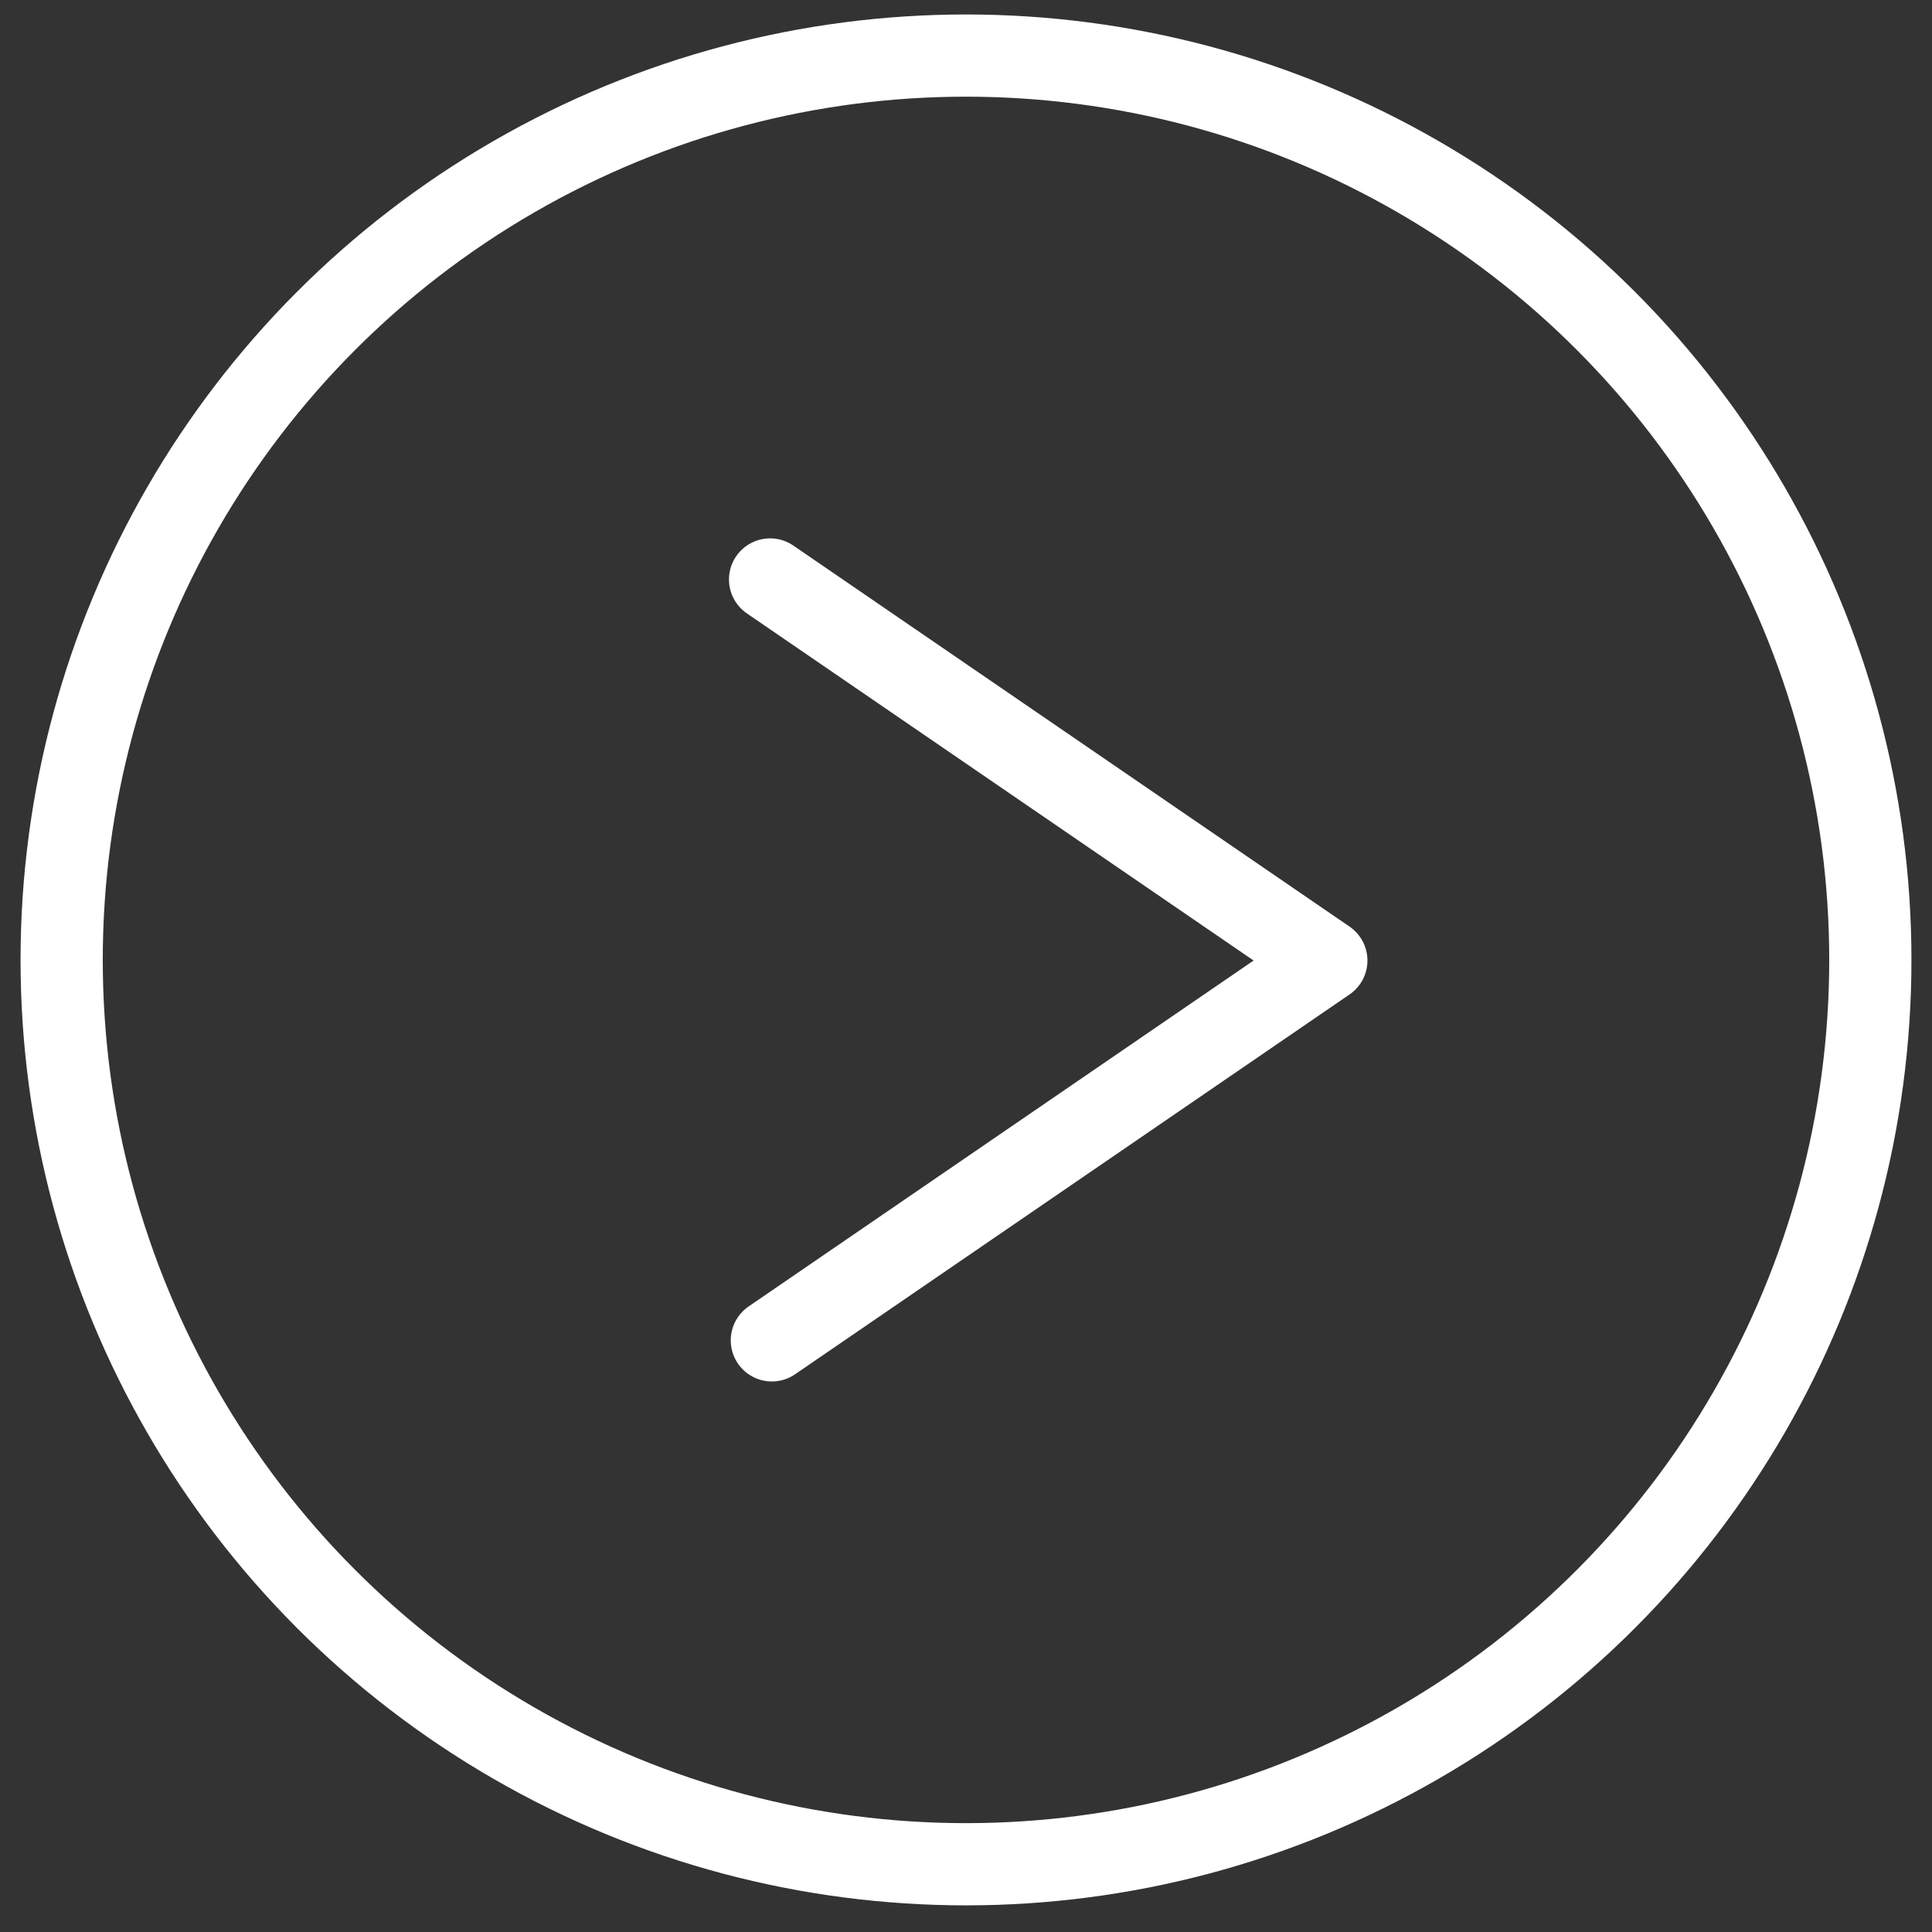 <?xml version="1.0" encoding="UTF-8" standalone="no"?>
<svg width="47px" height="47px" viewBox="0 0 47 47" version="1.1" xmlns="http://www.w3.org/2000/svg" xmlns:xlink="http://www.w3.org/1999/xlink" xmlns:sketch="http://www.bohemiancoding.com/sketch/ns">
    <rect x="0" y="0" width="47" height="47" fill="#333333" stroke="none"/>
    <!-- Generator: Sketch 3.3 (11970) - http://www.bohemiancoding.com/sketch -->
    <title>Path 1 + Oval 1 Copy 2</title>
    <desc>Created with Sketch.</desc>
    <defs>
        <path id="path-1" d="M27.223,13.393 L13.734,22.633 L27.266,31.903"></path>
    </defs>
    <g id="Welcome" stroke="none" stroke-width="1" fill="none" fill-rule="evenodd" sketch:type="MSPage">
        <g id="Path-1-+-Oval-1-Copy-2" sketch:type="MSLayerGroup" transform="translate(23.5, 23.5) rotate(-180) translate(-23.5, -23.5) translate(1, 1)">
            <g id="Path-1">
                <use stroke="none" sketch:type="MSShapeGroup" xlink:href="#path-1"></use>
                <use stroke="#FFF" stroke-width="2" stroke-linecap="round" stroke-linejoin="round" xlink:href="#path-1"></use>
            </g>
            <circle id="Oval-1" stroke="#FFF" stroke-width="2" sketch:type="MSShapeGroup" cx="22.5" cy="22.648" r="22"></circle>
        </g>
    </g>
</svg>

